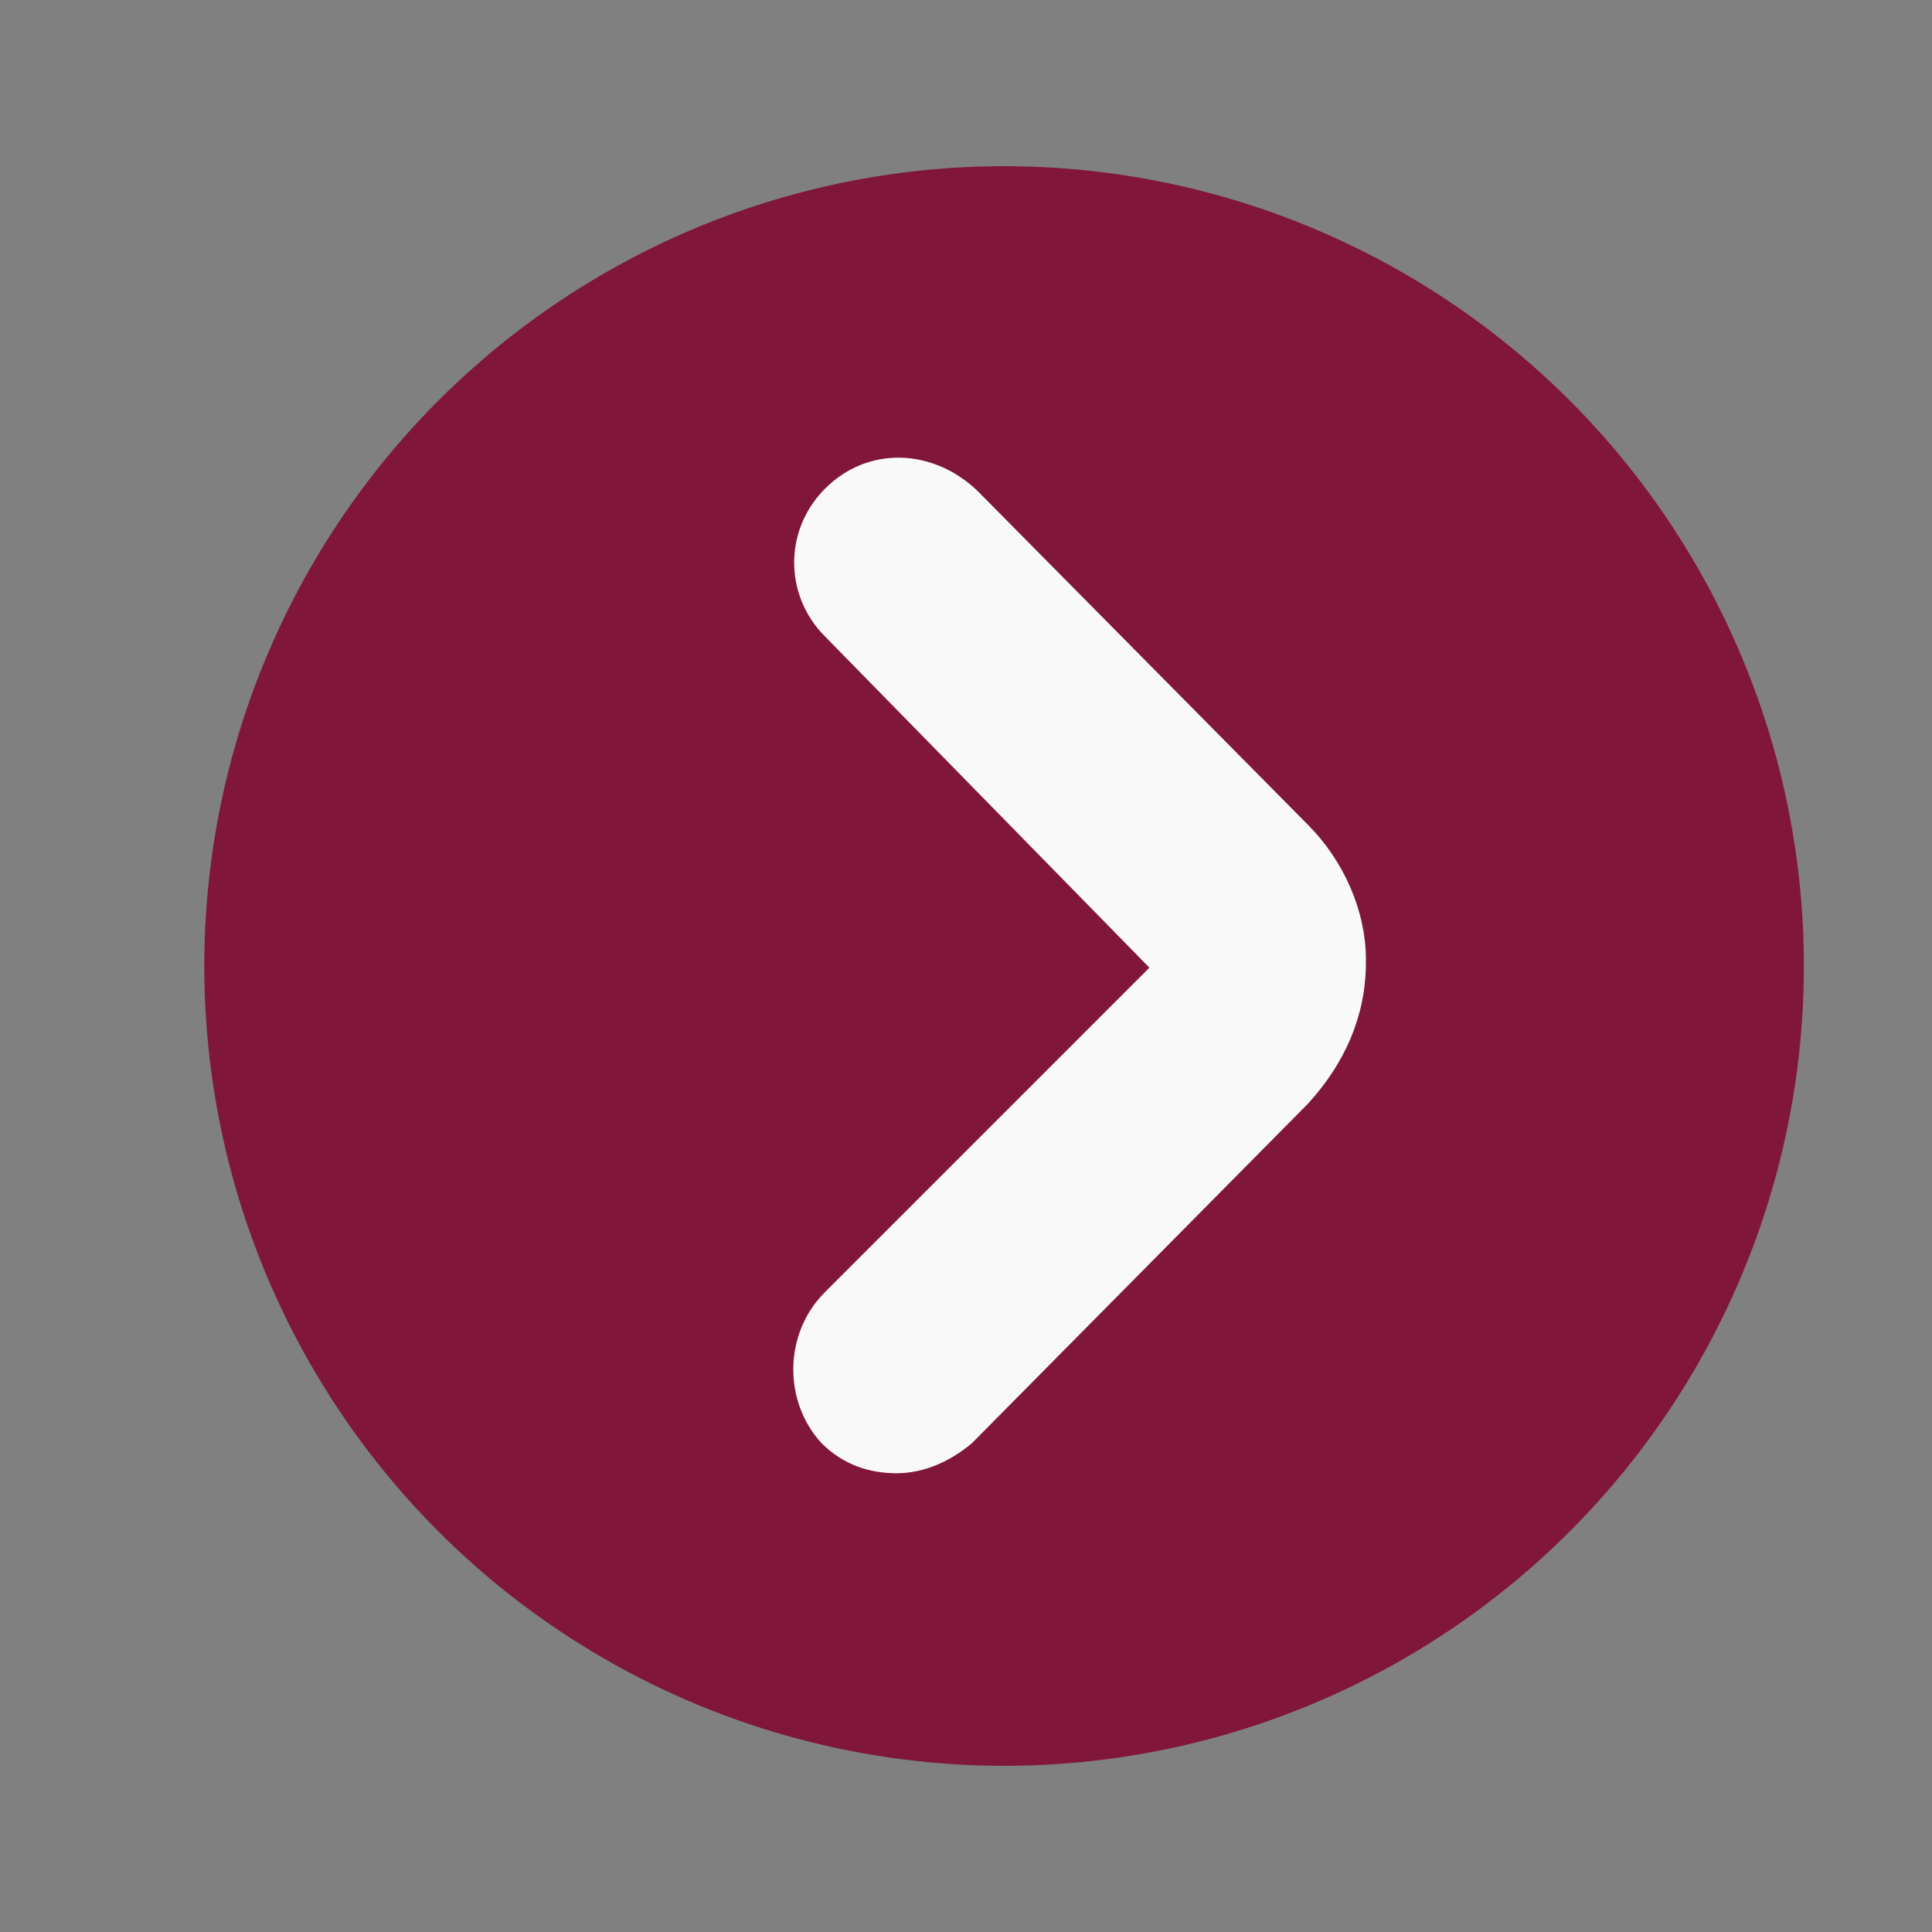 <?xml version="1.0" encoding="utf-8"?>
<!-- Generator: Adobe Illustrator 23.0.1, SVG Export Plug-In . SVG Version: 6.00 Build 0)  -->
<svg version="1.1" id="Capa_1" xmlns="http://www.w3.org/2000/svg" xmlns:xlink="http://www.w3.org/1999/xlink" x="0px" y="0px"
	 viewBox="0 0 55.8 55.8" style="enable-background:new 0 0 55.8 55.8;" xml:space="preserve">
<rect x="0" y="0" width="55.8" height="55.8" fill="#808080" stroke="none"/>
<style type="text/css">
	.st0{fill:#80173B;}
	.st1{fill:#F9F9F9;stroke:#F9F9F9;stroke-width:0.5;stroke-miterlimit:10;}
</style>
<circle class="st0" cx="29" cy="27.9" r="23.1"/>
<g>
	<path class="st1" d="M37.6,24l-9.5-9.6c-1.1-1.1-2.8-1.3-4-0.2c-1.2,1.1-1.2,2.9-0.1,4l9.5,9.7c0,0,0,0,0,0.1l-9.5,9.5
		c-1.1,1.1-1.1,2.9-0.1,4c0.6,0.6,1.3,0.8,2,0.8c0.7,0,1.4-0.3,2-0.8l9.7-9.8c1-1.1,1.6-2.4,1.6-3.9v-0.1C39.2,26.4,38.6,25,37.6,24
		z"/>
</g>
</svg>
